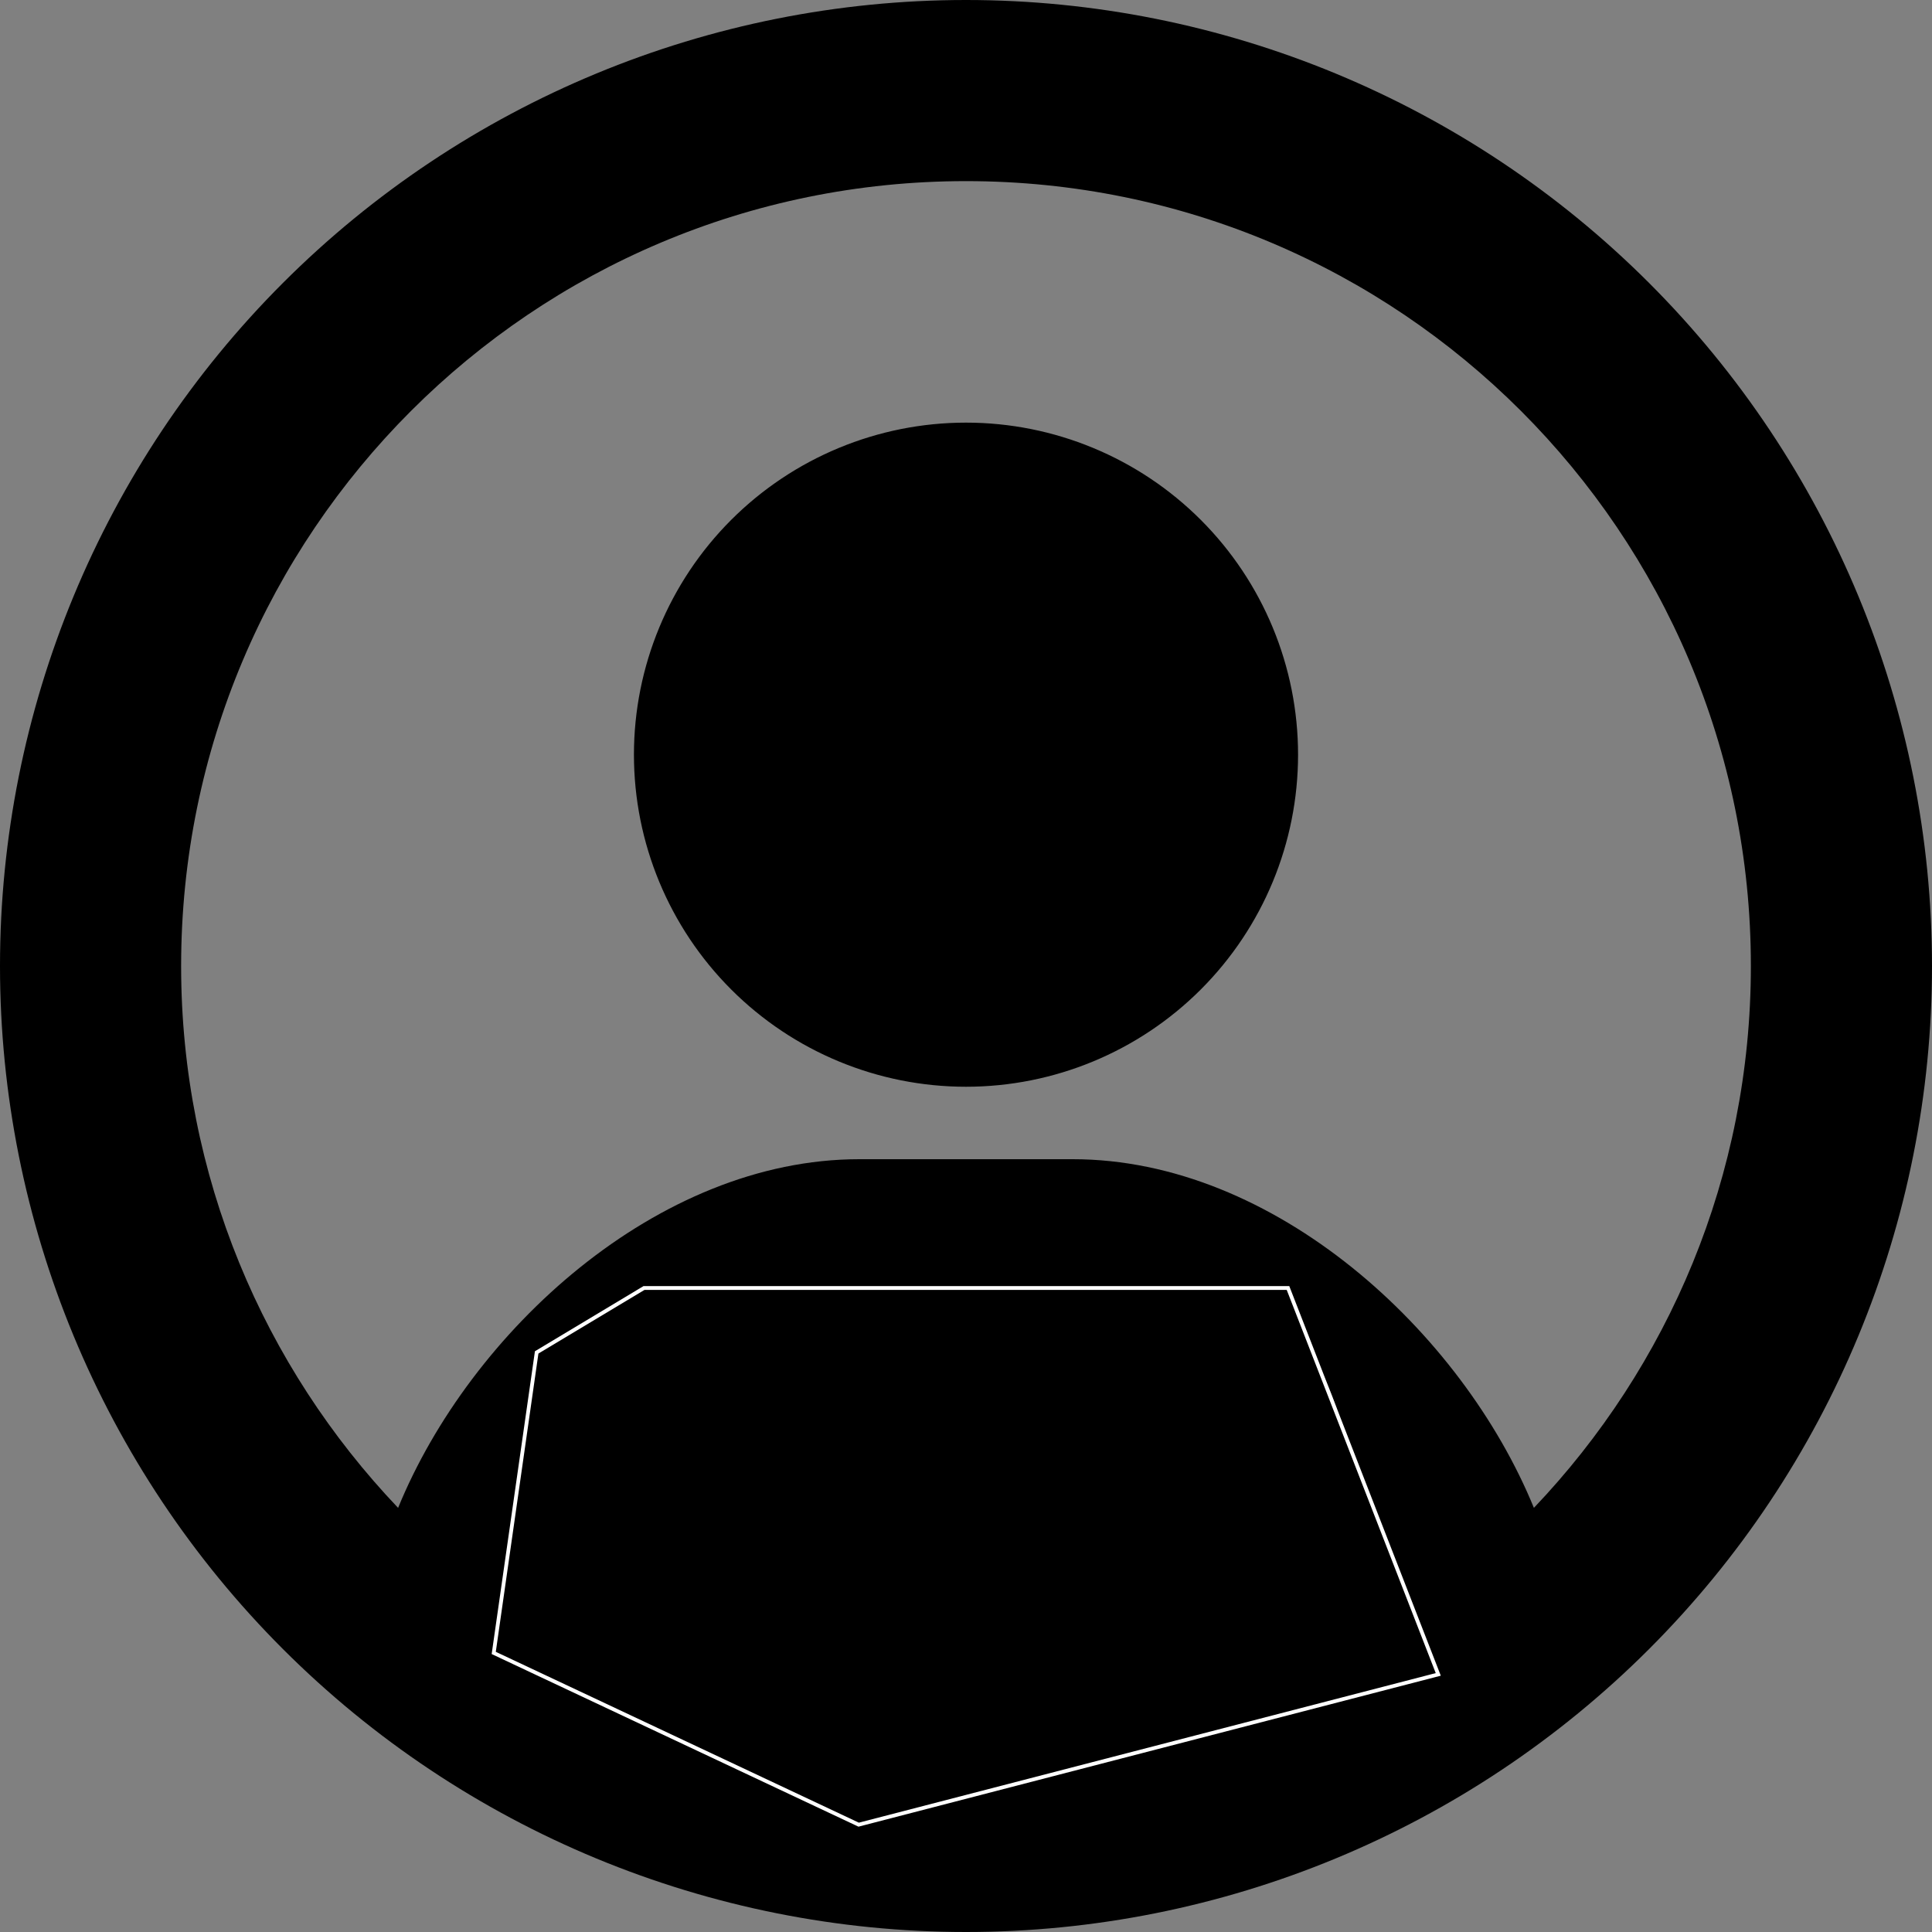 <svg width="512" height="512" viewBox="0 0 512 512" fill="currentColor" xmlns="http://www.w3.org/2000/svg">
<rect x="0" y="0" width="512" height="512" fill="#808080" stroke="none"/>
<g clip-path="url(#clip0_27_8)">
<path d="M406.5 399.6C387.4 352.9 337.784 307.2 284.284 307.2H227.716C174.216 307.2 124.6 352.9 105.5 399.6C69.9 362.2 48 311.7 48 256C48 141.1 141.1 48 256 48C370.9 48 464 141.1 464 256C464 311.7 442.1 362.2 406.5 399.6ZM366.4 432.3C334.4 452.4 296.6 464 256 464C215.4 464 177.6 452.4 145.5 432.3C152.8 395.6 154.975 341.333 193.775 341.333H318.225C357.025 341.333 359.2 395.6 366.5 432.3H366.4ZM256 512C323.895 512 389.01 485.029 437.019 437.019C485.029 389.01 512 323.895 512 256C512 188.105 485.029 122.99 437.019 74.981C389.01 26.971 323.895 0 256 0C188.105 0 122.99 26.971 74.981 74.981C26.971 122.99 0 188.105 0 256C0 323.895 26.971 389.01 74.981 437.019C122.99 485.029 188.105 512 256 512ZM256 240C245.391 240 235.217 235.786 227.716 228.284C220.214 220.783 216 210.609 216 200C216 189.391 220.214 179.217 227.716 171.716C235.217 164.214 245.391 160 256 160C266.609 160 276.783 164.214 284.284 171.716C291.786 179.217 296 189.391 296 200C296 210.609 291.786 220.783 284.284 228.284C276.783 235.786 266.609 240 256 240ZM168 200C168 223.339 177.271 245.722 193.775 262.225C210.278 278.729 232.661 288 256 288C279.339 288 301.722 278.729 318.225 262.225C334.729 245.722 344 223.339 344 200C344 176.661 334.729 154.278 318.225 137.775C301.722 121.271 279.339 112 256 112C232.661 112 210.278 121.271 193.775 137.775C177.271 154.278 168 176.661 168 200Z" fill="currentColor"/>
<path d="M142.222 358.4L170.667 341.333H341.333L381.156 443.733L227.556 483.556L130.844 438.044L142.222 358.4Z" fill="currentColor" stroke="white"/>
<ellipse cx="250.311" cy="199.111" rx="56.889" ry="51.2" fill="currentColor"/>
</g>
<defs>
<clipPath id="clip0_27_8">
<rect width="512" height="512"  />
</clipPath>
</defs>
</svg>
